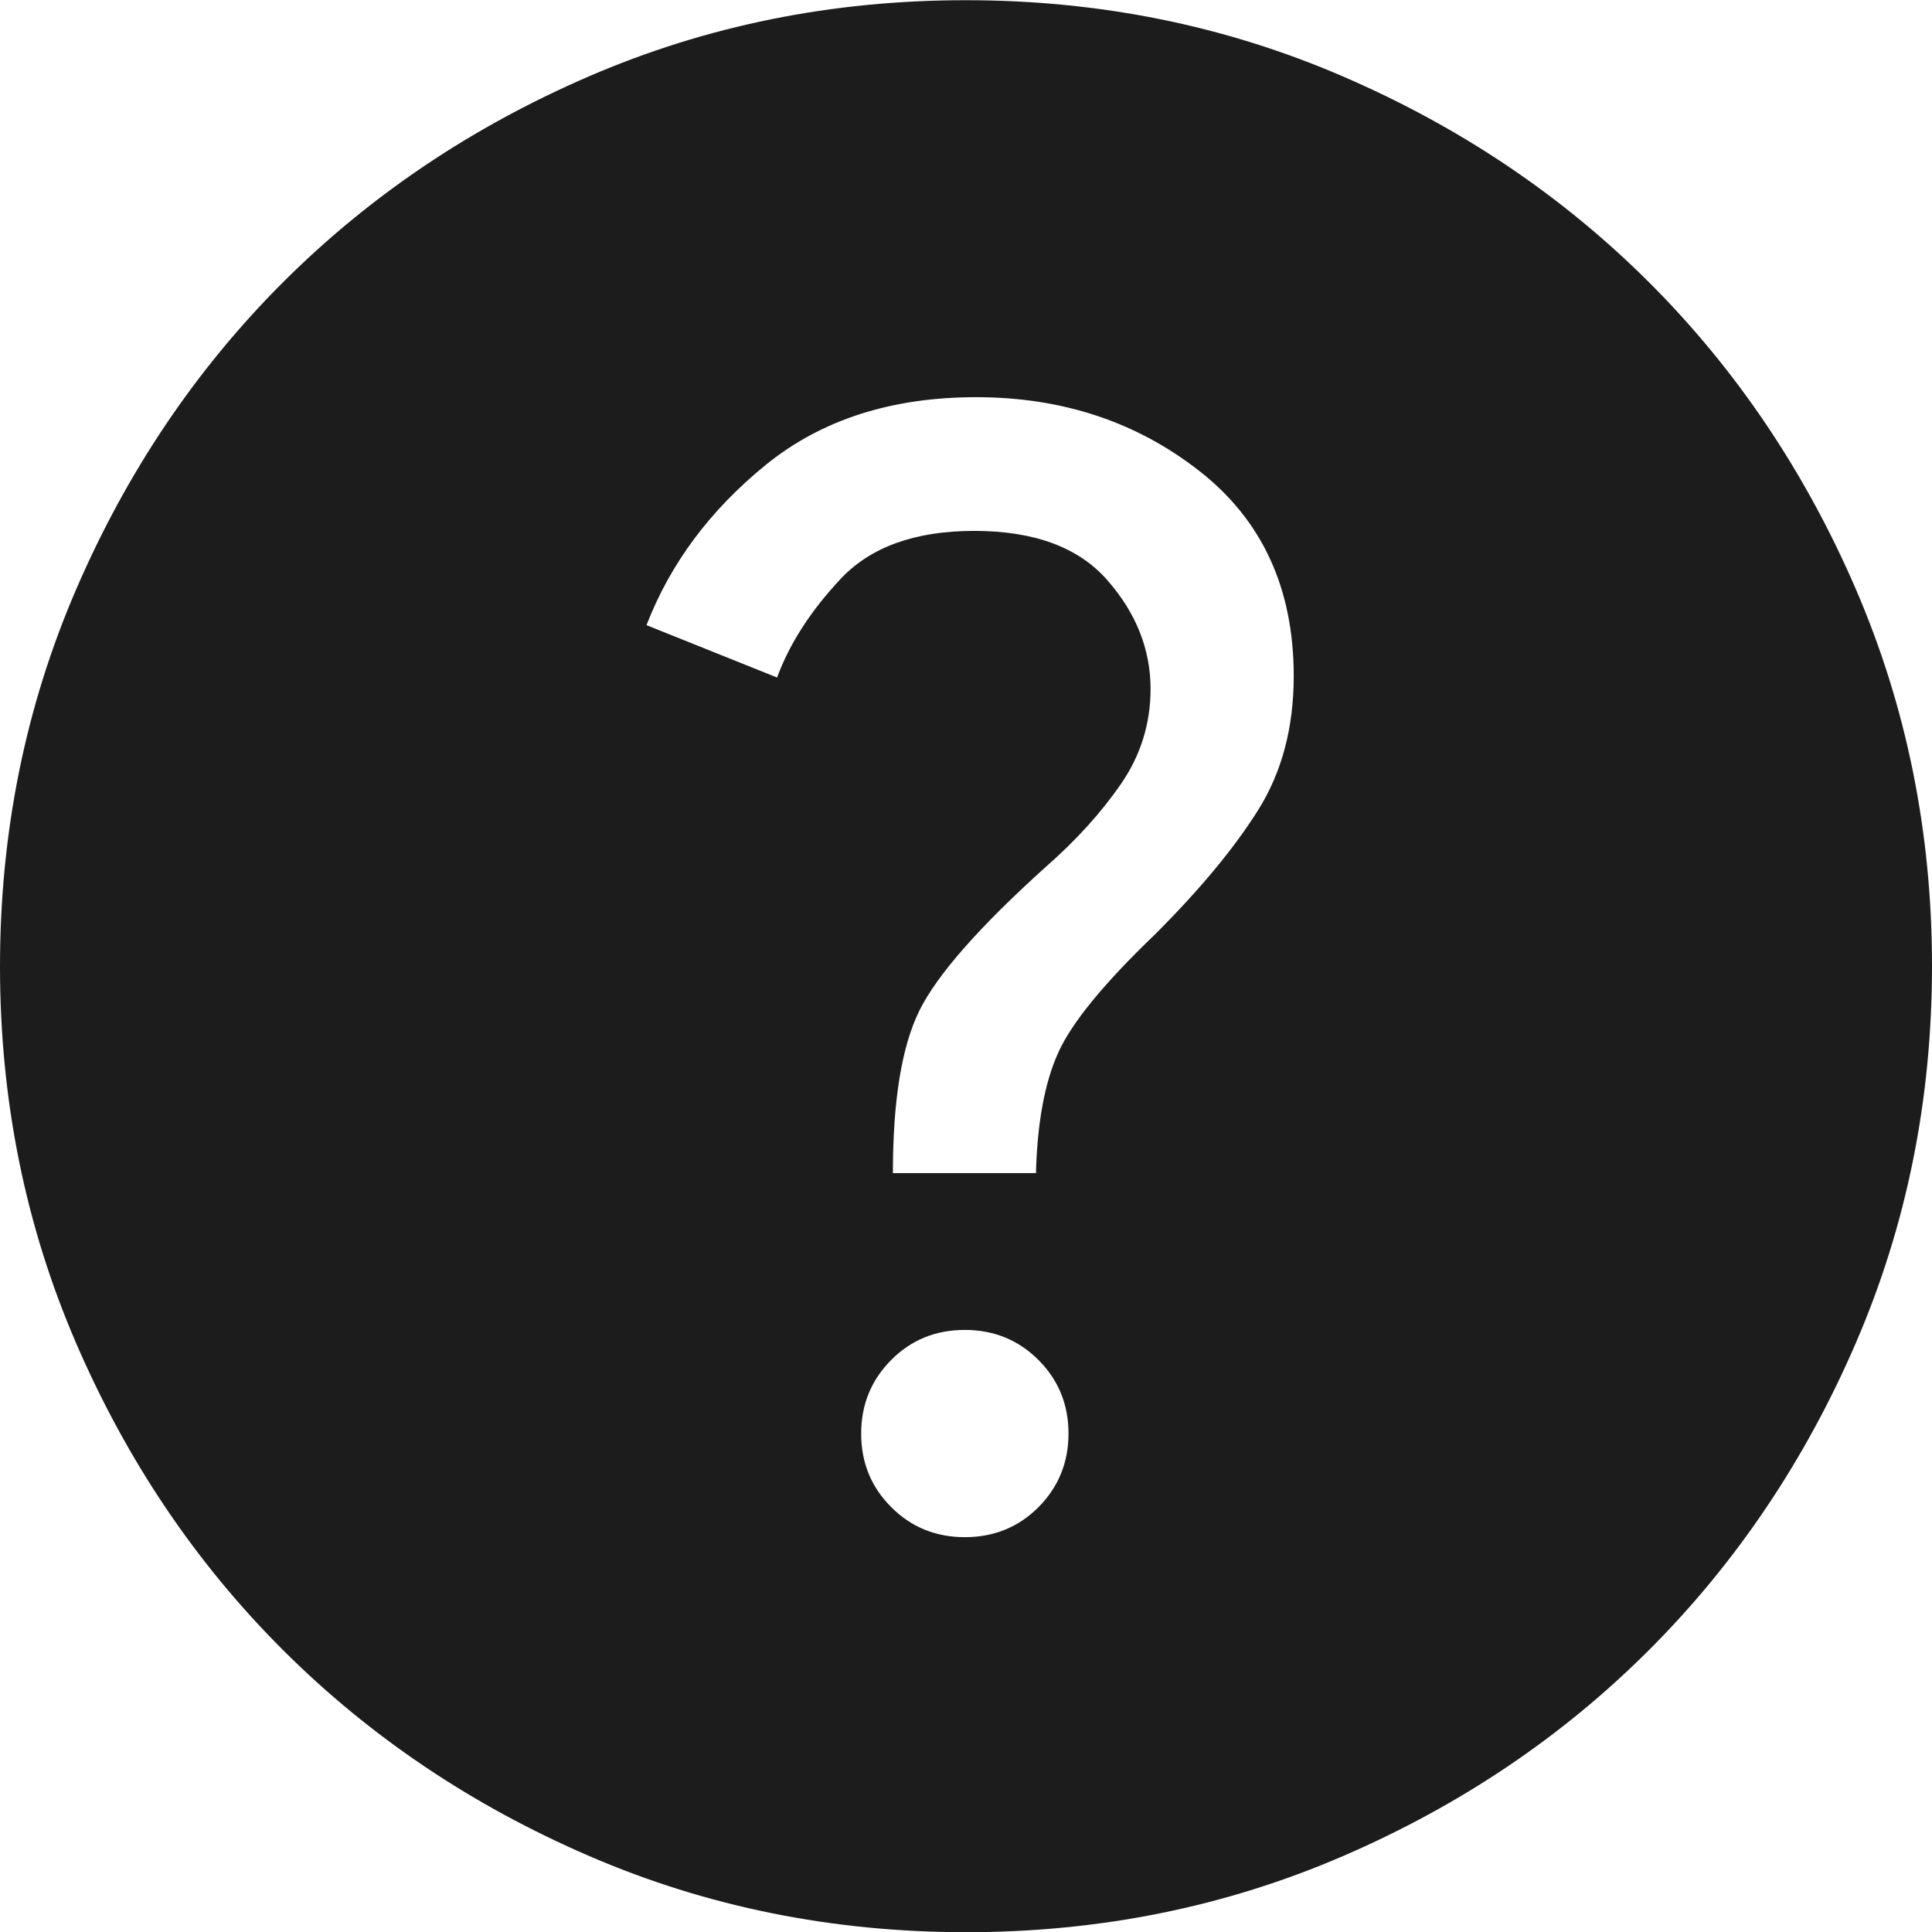 <svg width="19" height="19" viewBox="0 0 19 19" fill="none" xmlns="http://www.w3.org/2000/svg">
<path d="M9.489 15.117C9.775 15.117 10.016 15.019 10.213 14.822C10.409 14.624 10.508 14.383 10.508 14.098C10.508 13.812 10.409 13.571 10.212 13.374C10.015 13.177 9.773 13.079 9.488 13.079C9.202 13.079 8.961 13.177 8.764 13.375C8.568 13.572 8.469 13.813 8.469 14.099C8.469 14.384 8.568 14.625 8.765 14.822C8.962 15.019 9.203 15.117 9.489 15.117ZM8.781 11.537H10.188C10.201 11.044 10.273 10.651 10.405 10.357C10.536 10.062 10.855 9.672 11.361 9.187C11.801 8.747 12.138 8.341 12.372 7.968C12.606 7.596 12.723 7.156 12.723 6.649C12.723 5.788 12.414 5.116 11.795 4.632C11.177 4.148 10.445 3.906 9.6 3.906C8.765 3.906 8.075 4.129 7.528 4.574C6.981 5.02 6.591 5.544 6.358 6.148L7.642 6.663C7.764 6.331 7.972 6.008 8.267 5.693C8.562 5.379 9 5.221 9.581 5.221C10.172 5.221 10.609 5.383 10.891 5.707C11.174 6.03 11.315 6.387 11.315 6.775C11.315 7.115 11.219 7.426 11.025 7.708C10.831 7.99 10.585 8.262 10.285 8.525C9.628 9.117 9.213 9.59 9.04 9.942C8.867 10.295 8.781 10.826 8.781 11.537ZM9.502 19.002C8.188 19.002 6.953 18.753 5.797 18.254C4.64 17.755 3.635 17.078 2.78 16.224C1.924 15.369 1.247 14.364 0.748 13.208C0.249 12.052 0 10.818 0 9.504C0 8.19 0.249 6.955 0.748 5.798C1.247 4.642 1.923 3.637 2.778 2.781C3.633 1.926 4.638 1.249 5.794 0.75C6.95 0.251 8.184 0.002 9.498 0.002C10.812 0.002 12.047 0.251 13.203 0.75C14.36 1.249 15.365 1.925 16.221 2.78C17.076 3.635 17.753 4.64 18.252 5.796C18.75 6.952 19 8.186 19 9.5C19 10.814 18.751 12.049 18.252 13.205C17.753 14.361 17.076 15.367 16.222 16.222C15.367 17.078 14.362 17.755 13.206 18.254C12.05 18.753 10.816 19.002 9.502 19.002Z" fill="#1C1C1C"/>
</svg>

